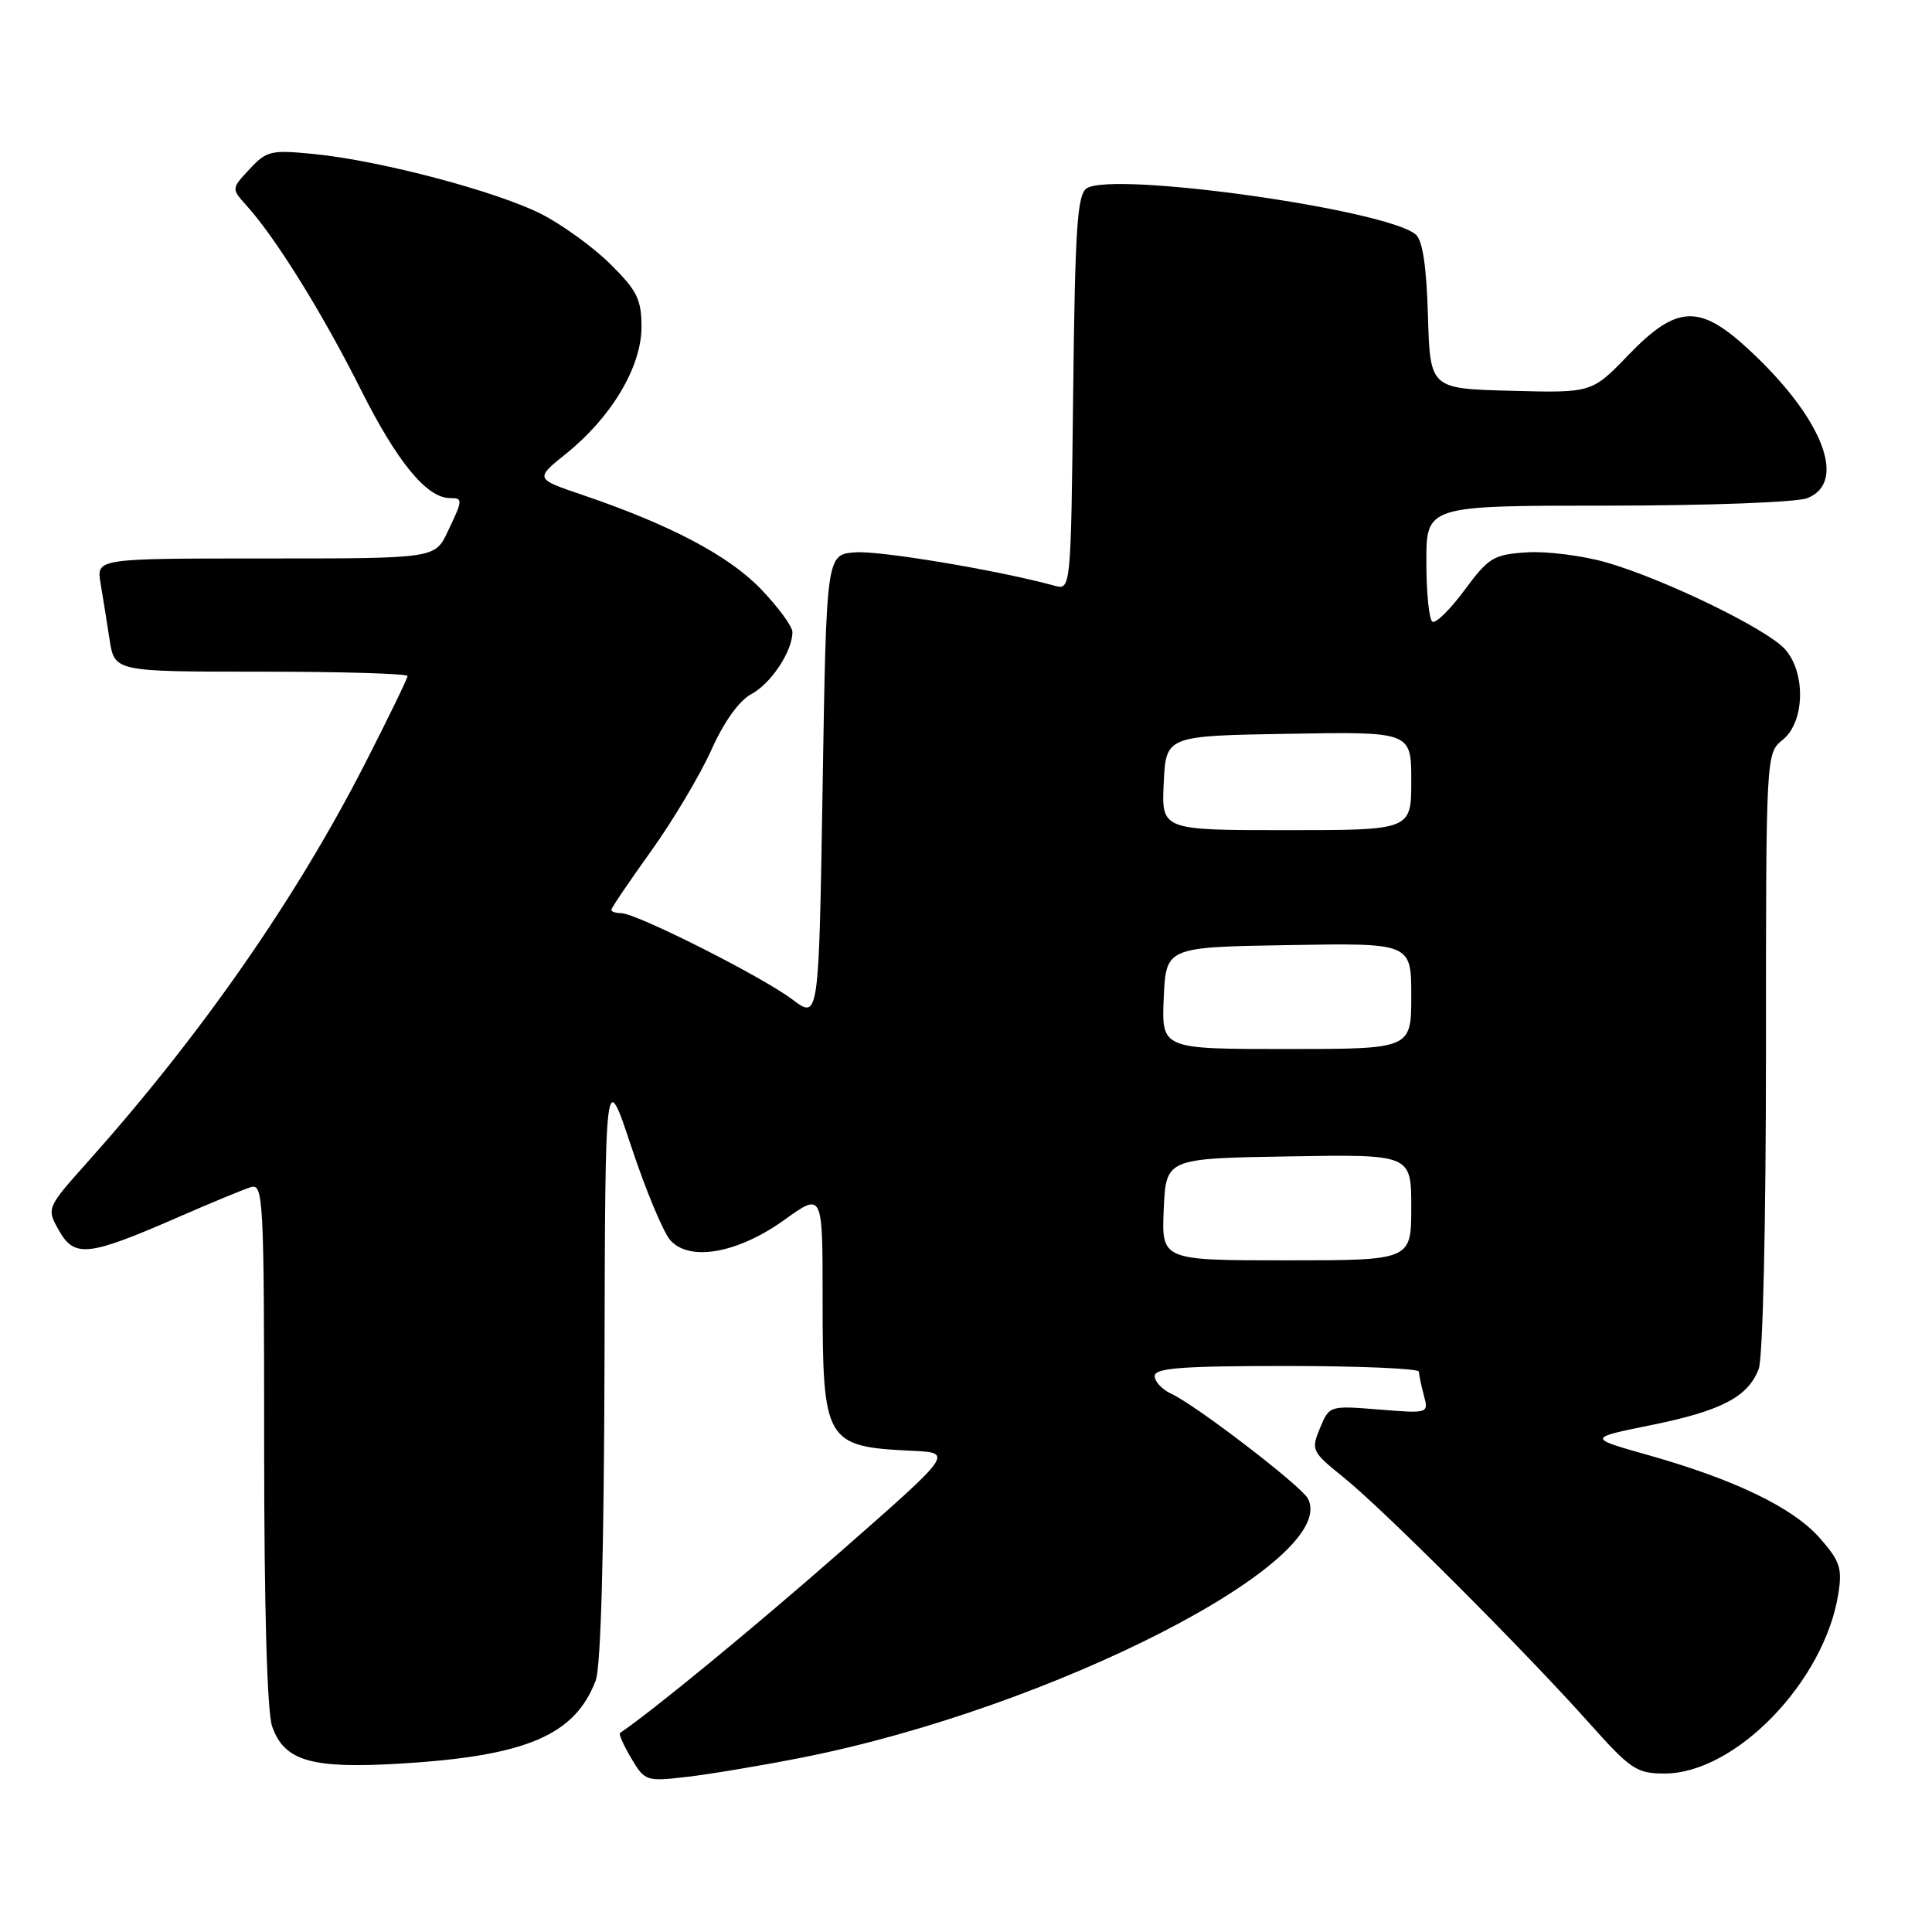 <?xml version="1.0" encoding="UTF-8" standalone="no"?>
<!DOCTYPE svg PUBLIC "-//W3C//DTD SVG 1.1//EN" "http://www.w3.org/Graphics/SVG/1.1/DTD/svg11.dtd" >
<svg xmlns="http://www.w3.org/2000/svg" xmlns:xlink="http://www.w3.org/1999/xlink" version="1.1" viewBox="0 0 256 256">
 <g >
 <path fill="currentColor"
d=" M 106.32 232.88 C 139.54 226.30 177.83 206.66 173.27 198.52 C 172.31 196.81 158.43 186.16 155.25 184.71 C 154.01 184.14 153.00 183.08 153.00 182.34 C 153.00 181.27 156.54 181.00 170.50 181.00 C 180.12 181.00 188.01 181.34 188.01 181.75 C 188.02 182.16 188.32 183.58 188.67 184.90 C 189.31 187.29 189.29 187.30 182.73 186.77 C 176.16 186.24 176.14 186.25 174.90 189.24 C 173.70 192.14 173.81 192.36 178.08 195.80 C 183.34 200.04 202.05 218.76 210.52 228.25 C 216.07 234.47 216.85 235.00 220.57 235.00 C 229.94 235.00 241.72 222.83 243.58 211.24 C 244.13 207.80 243.82 206.86 241.13 203.80 C 237.60 199.78 229.87 196.04 218.37 192.80 C 210.36 190.54 210.36 190.54 218.75 188.84 C 228.09 186.95 231.63 185.10 233.04 181.38 C 233.59 179.94 234.00 162.04 234.00 139.35 C 234.00 99.82 234.00 99.82 236.23 98.02 C 239.16 95.65 239.30 89.10 236.50 86.00 C 234.06 83.30 220.40 76.68 212.80 74.51 C 209.66 73.62 204.94 73.02 202.31 73.19 C 197.90 73.48 197.25 73.87 194.06 78.19 C 192.16 80.76 190.24 82.65 189.80 82.38 C 189.36 82.10 189.00 78.53 189.00 74.44 C 189.00 67.00 189.00 67.00 212.93 67.00 C 226.10 67.00 238.02 66.56 239.43 66.02 C 244.89 63.95 241.48 55.31 231.63 46.23 C 225.16 40.26 222.16 40.42 215.78 47.03 C 210.93 52.07 210.93 52.07 200.21 51.78 C 189.50 51.50 189.50 51.50 189.21 41.84 C 189.02 35.24 188.50 31.83 187.58 31.06 C 183.56 27.73 147.52 22.68 144.00 24.95 C 142.74 25.77 142.45 30.16 142.20 52.07 C 141.90 78.21 141.90 78.21 139.70 77.60 C 132.28 75.57 116.47 72.92 113.28 73.19 C 109.50 73.50 109.50 73.50 109.00 104.29 C 108.50 135.08 108.50 135.08 105.00 132.44 C 101.01 129.42 84.32 121.00 82.32 121.00 C 81.60 121.00 81.00 120.80 81.00 120.56 C 81.00 120.32 83.37 116.82 86.26 112.79 C 89.15 108.76 92.74 102.74 94.24 99.41 C 95.93 95.64 97.93 92.84 99.56 91.97 C 102.17 90.57 105.00 86.30 105.00 83.75 C 105.00 83.01 103.12 80.45 100.83 78.06 C 96.56 73.62 88.81 69.53 77.18 65.58 C 70.87 63.44 70.87 63.44 75.04 60.09 C 81.02 55.28 85.00 48.60 85.00 43.34 C 85.00 39.67 84.43 38.51 80.87 34.99 C 78.60 32.74 74.48 29.76 71.71 28.35 C 65.77 25.35 50.51 21.31 41.72 20.42 C 35.91 19.84 35.34 19.97 33.08 22.40 C 30.65 25.00 30.65 25.00 32.68 27.25 C 36.53 31.51 42.75 41.53 47.82 51.64 C 52.63 61.23 56.56 66.00 59.63 66.00 C 61.36 66.00 61.35 66.20 59.31 70.47 C 57.63 74.00 57.63 74.00 35.20 74.00 C 12.78 74.00 12.78 74.00 13.32 77.25 C 13.62 79.04 14.16 82.41 14.52 84.75 C 15.18 89.00 15.18 89.00 34.59 89.00 C 45.26 89.00 54.00 89.26 54.00 89.58 C 54.00 89.90 51.45 95.14 48.34 101.23 C 39.20 119.09 26.70 137.05 11.74 153.82 C 6.14 160.09 6.14 160.09 7.82 163.06 C 9.87 166.68 11.70 166.48 23.50 161.33 C 27.90 159.41 32.29 157.59 33.25 157.30 C 34.89 156.80 35.00 158.87 35.00 191.23 C 35.00 213.03 35.39 226.82 36.06 228.76 C 37.68 233.38 41.29 234.41 53.31 233.67 C 69.77 232.66 76.20 229.90 78.93 222.68 C 79.62 220.88 80.03 205.78 80.10 180.68 C 80.19 141.50 80.19 141.50 83.67 152.00 C 85.59 157.78 87.91 163.33 88.83 164.35 C 91.40 167.21 97.79 166.06 103.95 161.63 C 109.00 158.00 109.00 158.00 109.00 171.95 C 109.00 191.13 109.33 191.69 120.90 192.24 C 126.31 192.50 126.31 192.50 111.40 205.58 C 99.77 215.78 86.50 226.69 82.15 229.63 C 81.96 229.76 82.63 231.26 83.64 232.97 C 85.44 236.01 85.62 236.07 90.99 235.45 C 94.02 235.10 100.92 233.95 106.32 232.88 Z  M 154.20 160.25 C 154.50 153.50 154.50 153.50 170.75 153.23 C 187.00 152.95 187.00 152.95 187.00 159.98 C 187.00 167.00 187.00 167.00 170.45 167.00 C 153.91 167.00 153.91 167.00 154.20 160.25 Z  M 154.20 132.25 C 154.50 125.50 154.50 125.50 170.75 125.23 C 187.00 124.95 187.00 124.95 187.00 131.98 C 187.00 139.00 187.00 139.00 170.45 139.00 C 153.91 139.00 153.91 139.00 154.20 132.25 Z  M 154.20 103.75 C 154.50 97.50 154.50 97.50 170.75 97.23 C 187.00 96.95 187.00 96.95 187.00 103.48 C 187.00 110.00 187.00 110.00 170.45 110.00 C 153.90 110.00 153.90 110.00 154.20 103.75 Z "/>
</g>
</svg>